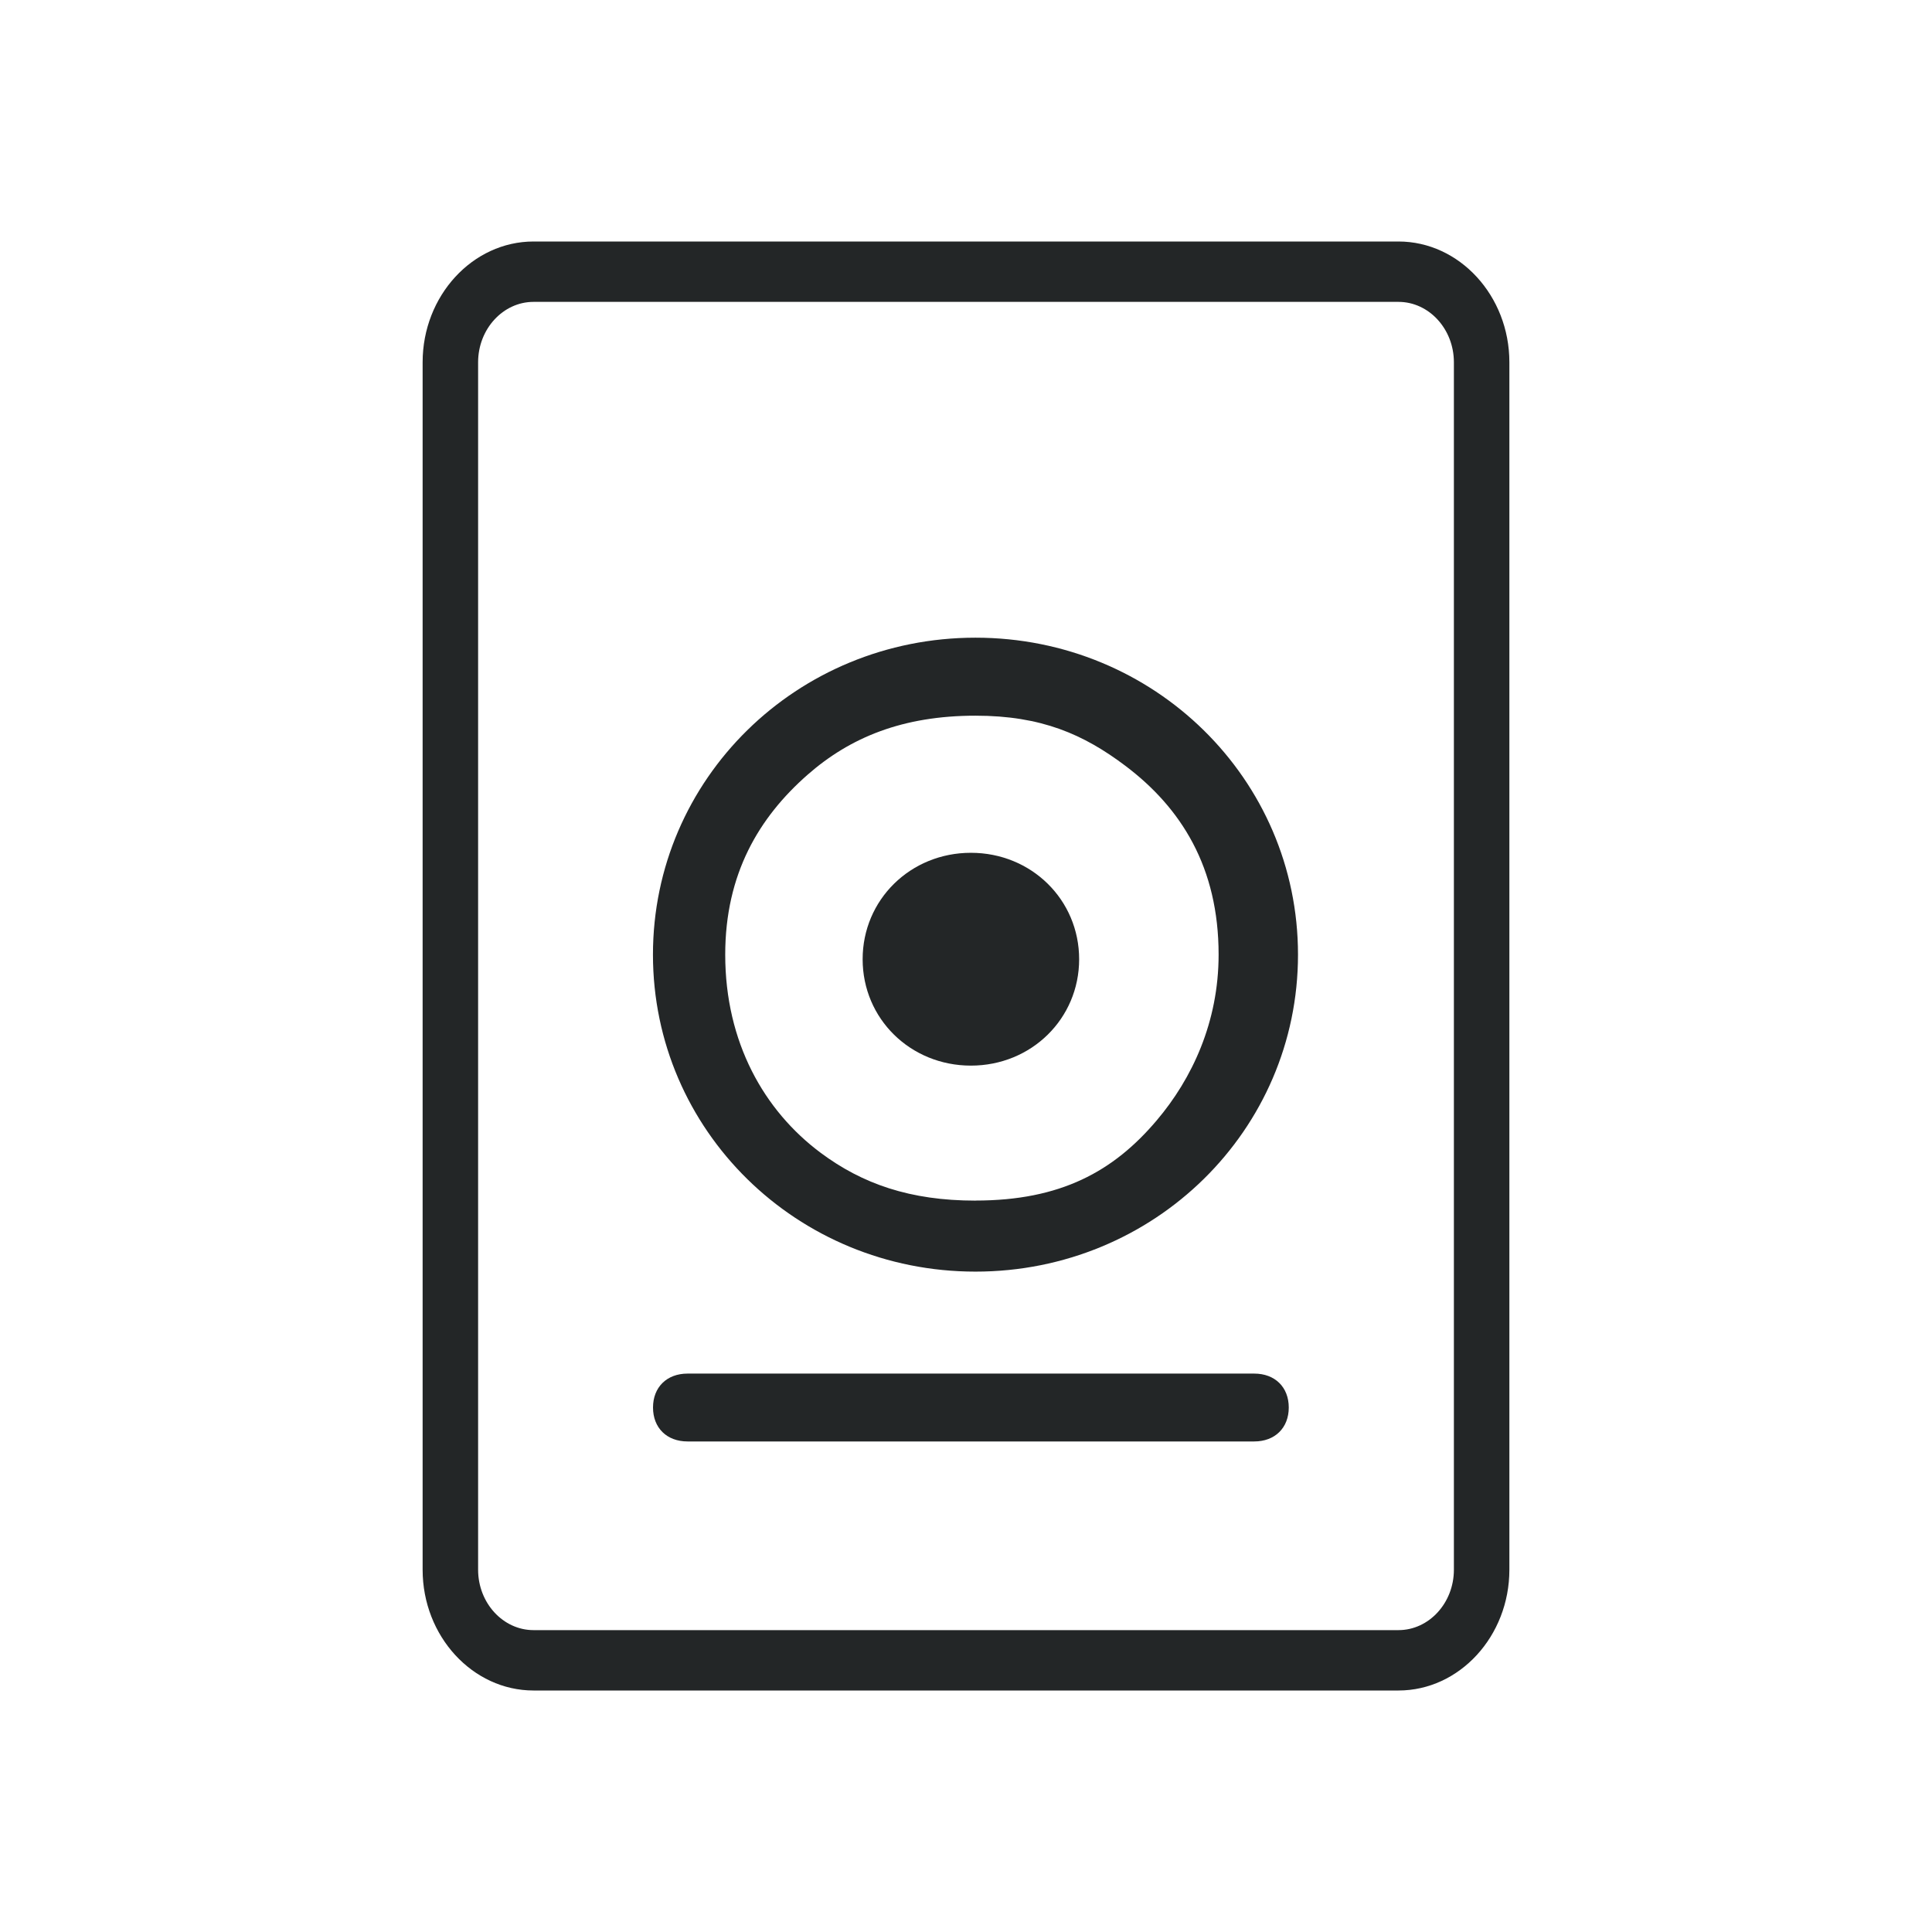 <?xml version="1.0" encoding="UTF-8" standalone="no"?>
<svg
   width="32"
   height="32"
   version="1.1"
   id="svg78"
   sodipodi:docname="disk.svg"
   inkscape:version="1.1.1 (3bf5ae0d25, 2021-09-20)"
   xmlns:inkscape="http://www.inkscape.org/namespaces/inkscape"
   xmlns:sodipodi="http://sodipodi.sourceforge.net/DTD/sodipodi-0.dtd"
   xmlns="http://www.w3.org/2000/svg"
   xmlns:svg="http://www.w3.org/2000/svg">
  <g
     id="disk-quota-high"
     transform="translate(64)">
    <rect
       style="opacity:0.001"
       width="32"
       height="32"
       x="0"
       y="0"
       id="rect55" />
    <path
       d="M 23.163,4 H 8.837 C 7.827,4 7,4.9 7,6 V 26 C 7,27.1 7.827,28 8.837,28 H 23.163 C 24.173,28 25,27.1 25,26 V 6 C 25,4.9 24.173,4 23.163,4 Z m 0.918,22 c 0,0.55 -0.413,1 -0.918,1 H 8.837 c -0.505,0 -0.918,-0.45 -0.918,-1 V 6 c 0,-0.55 0.413,-1 0.918,-1 h 14.327 c 0.505,0 0.918,0.45 0.918,1 z"
       id="path2-3-3"
       style="fill:#232627;fill-opacity:1;stroke-width:0.479" />
    <path
       d="m 16.157,10.562 c -2.96,0 -5.342,2.341 -5.342,5.25 0,2.909 2.382,5.25 5.342,5.25 2.96,0 5.342,-2.341 5.342,-5.25 0,-2.909 -2.382,-5.25 -5.342,-5.25 z m 0,9.324 c -1.085,0 -1.875,-0.279 -2.563,-0.791 -0.937,-0.698 -1.582,-1.83 -1.582,-3.283 0,-1.338 0.559,-2.272 1.362,-2.978 0.709,-0.623 1.582,-0.98 2.784,-0.98 1.092,0 1.791,0.31 2.48,0.829 0.928,0.699 1.546,1.683 1.546,3.128 0,1.118 -0.439,2.055 -1.026,2.747 -0.716,0.846 -1.592,1.327 -3.001,1.327 z"
       id="path4-6-5"
       style="fill:#ff9955;fill-opacity:1;stroke-width:0.358"
       sodipodi:nodetypes="ssssssssssssss" />
    <path
       d="m 16.081,14.125 c -1.002,0 -1.793,0.778 -1.793,1.763 0,0.985 0.791,1.762 1.793,1.762 1.002,0 1.793,-0.778 1.793,-1.762 0,-0.985 -0.791,-1.763 -1.793,-1.763 z m 0.024,1.763 z"
       id="path6-3-7-6"
       style="fill:#ff9955;fill-opacity:1;stroke-width:0.523"
       sodipodi:nodetypes="ssssscccc" />
    <path
       d="m 11.388,23.875 h 9.386 c 0.343,0 0.572,-0.225 0.572,-0.562 0,-0.338 -0.229,-0.562 -0.572,-0.562 h -9.386 c -0.343,0 -0.572,0.225 -0.572,0.562 0,0.338 0.229,0.562 0.572,0.562 z"
       id="path10-5-2"
       style="fill:#ff9955;fill-opacity:1;stroke-width:0.567" />
  </g>
  <sodipodi:namedview
     id="namedview80"
     pagecolor="#ffffff"
     bordercolor="#666666"
     borderopacity="1.0"
     inkscape:pageshadow="2"
     inkscape:pageopacity="0.0"
     inkscape:pagecheckerboard="0"
     showgrid="false"
     inkscape:zoom="3.436097"
     inkscape:cx="85.271167"
     inkscape:cy="23.864286"
     inkscape:window-width="1920"
     inkscape:window-height="1006"
     inkscape:window-x="0"
     inkscape:window-y="0"
     inkscape:window-maximized="1"
     inkscape:current-layer="svg78">
    <inkscape:grid
       type="xygrid"
       id="grid1005"
       originx="0"
       originy="0" />
  </sodipodi:namedview>
  <defs
     id="nova">
    <style
       id="current-color-scheme"
       type="text/css">
   .ColorScheme-Background {color:#181818; } .ColorScheme-ButtonBackground { color:#343434; } .ColorScheme-Highlight { color:#4285f4; } .ColorScheme-Text { color:#dfdfdf; } .ColorScheme-ViewBackground { color:#242424; } .ColorScheme-NegativeText { color:#f44336; } .ColorScheme-PositiveText { color:#4caf50; } .ColorScheme-NeutralText { color:#ff9800; }
  </style>
  </defs>
  <g
     id="disk-quota"
     style="fill:#d6dbf1;fill-opacity:1">
    <rect
       style="opacity:0.001;fill:#d6dbf1;fill-opacity:1"
       width="32"
       height="32"
       x="0"
       y="0"
       id="rect41" />
    <path
       d="M 23.163,4 H 8.837 C 7.827,4 7,4.9 7,6 V 26 C 7,27.1 7.827,28 8.837,28 H 23.163 C 24.173,28 25,27.1 25,26 V 6 C 25,4.9 24.173,4 23.163,4 Z m 0.918,22 c 0,0.55 -0.413,1 -0.918,1 H 8.837 c -0.505,0 -0.918,-0.45 -0.918,-1 V 6 c 0,-0.55 0.413,-1 0.918,-1 H 23.163 c 0.505,0 0.918,0.45 0.918,1 z"
       id="path2"
       style="fill:#232627;fill-opacity:1;stroke-width:0.479" />
    <path
       d="m 16.157,10.562 c -2.96,0 -5.342,2.341 -5.342,5.25 0,2.909 2.382,5.25 5.342,5.25 2.96,0 5.342,-2.341 5.342,-5.25 0,-2.909 -2.382,-5.25 -5.342,-5.25 z m 0,9.324 c -1.085,0 -1.875,-0.279 -2.563,-0.791 -0.937,-0.698 -1.582,-1.83 -1.582,-3.283 0,-1.338 0.559,-2.272 1.362,-2.978 0.709,-0.623 1.582,-0.98 2.784,-0.98 1.092,0 1.791,0.31 2.48,0.829 0.928,0.699 1.546,1.683 1.546,3.128 0,1.118 -0.439,2.055 -1.026,2.747 -0.716,0.846 -1.592,1.327 -3.001,1.327 z"
       id="path4"
       style="fill:#232627;fill-opacity:1;stroke-width:0.358"
       sodipodi:nodetypes="ssssssssssssss" />
    <path
       d="m 16.081,14.125 c -1.002,0 -1.793,0.778 -1.793,1.763 0,0.985 0.791,1.762 1.793,1.762 1.002,0 1.793,-0.778 1.793,-1.762 0,-0.985 -0.791,-1.763 -1.793,-1.763 z m 0.024,1.763 z"
       id="path6-3"
       style="fill:#232627;fill-opacity:1;stroke-width:0.523"
       sodipodi:nodetypes="ssssscccc" />
    <path
       d="m 11.388,23.875 h 9.386 c 0.343,0 0.572,-0.225 0.572,-0.562 0,-0.338 -0.229,-0.562 -0.572,-0.562 h -9.386 c -0.343,0 -0.572,0.225 -0.572,0.562 0,0.338 0.229,0.562 0.572,0.562 z"
       id="path10"
       style="fill:#232627;fill-opacity:1;stroke-width:0.567" />
  </g>
  <g
     id="disk-quota-low"
     transform="translate(32)">
    <rect
       style="opacity:0.001"
       width="32"
       height="32"
       x="0"
       y="0"
       id="rect48" />
    <path
       d="M 23.163,4 H 8.837 C 7.827,4 7,4.9 7,6 V 26 C 7,27.1 7.827,28 8.837,28 H 23.163 C 24.173,28 25,27.1 25,26 V 6 C 25,4.9 24.173,4 23.163,4 Z m 0.918,22 c 0,0.55 -0.413,1 -0.918,1 H 8.837 c -0.505,0 -0.918,-0.45 -0.918,-1 V 6 c 0,-0.55 0.413,-1 0.918,-1 h 14.327 c 0.505,0 0.918,0.45 0.918,1 z"
       id="path2-3"
       style="fill:#232627;fill-opacity:1;stroke-width:0.479" />
    <path
       d="m 16.157,10.562 c -2.96,0 -5.342,2.341 -5.342,5.25 0,2.909 2.382,5.25 5.342,5.25 2.96,0 5.342,-2.341 5.342,-5.25 0,-2.909 -2.382,-5.25 -5.342,-5.25 z m 0,9.324 c -1.085,0 -1.875,-0.279 -2.563,-0.791 -0.937,-0.698 -1.582,-1.83 -1.582,-3.283 0,-1.338 0.559,-2.272 1.362,-2.978 0.709,-0.623 1.582,-0.98 2.784,-0.98 1.092,0 1.791,0.31 2.48,0.829 0.928,0.699 1.546,1.683 1.546,3.128 0,1.118 -0.439,2.055 -1.026,2.747 -0.716,0.846 -1.592,1.327 -3.001,1.327 z"
       id="path4-6"
       style="fill:#5f8dd3;fill-opacity:1;stroke-width:0.358"
       sodipodi:nodetypes="ssssssssssssss" />
    <path
       d="m 16.081,14.125 c -1.002,0 -1.793,0.778 -1.793,1.763 0,0.985 0.791,1.762 1.793,1.762 1.002,0 1.793,-0.778 1.793,-1.762 0,-0.985 -0.791,-1.763 -1.793,-1.763 z m 0.024,1.763 z"
       id="path6-3-7"
       style="fill:#5f8dd3;fill-opacity:1;stroke-width:0.523"
       sodipodi:nodetypes="ssssscccc" />
    <path
       d="m 11.388,23.875 h 9.386 c 0.343,0 0.572,-0.225 0.572,-0.562 0,-0.338 -0.229,-0.562 -0.572,-0.562 h -9.386 c -0.343,0 -0.572,0.225 -0.572,0.562 0,0.338 0.229,0.562 0.572,0.562 z"
       id="path10-5"
       style="fill:#5f8dd3;fill-opacity:1;stroke-width:0.567" />
  </g>
  <g
     id="disk-quota-critical"
     transform="translate(96)">
    <rect
       style="opacity:0.001"
       width="32"
       height="32"
       x="0"
       y="0"
       id="rect64" />
    <path
       d="M 23.163,4 H 8.837 C 7.827,4 7,4.9 7,6 V 26 C 7,27.1 7.827,28 8.837,28 H 23.163 C 24.173,28 25,27.1 25,26 V 6 C 25,4.9 24.173,4 23.163,4 Z m 0.918,22 c 0,0.55 -0.413,1 -0.918,1 H 8.837 c -0.505,0 -0.918,-0.45 -0.918,-1 V 6 c 0,-0.55 0.413,-1 0.918,-1 h 14.327 c 0.505,0 0.918,0.45 0.918,1 z"
       id="path2-9"
       style="fill:#232627;fill-opacity:1;stroke-width:0.479" />
    <path
       d="m 16.157,10.562 c -2.96,0 -5.342,2.341 -5.342,5.25 0,2.909 2.382,5.25 5.342,5.25 2.96,0 5.342,-2.341 5.342,-5.25 0,-2.909 -2.382,-5.25 -5.342,-5.25 z m 0,9.324 c -1.085,0 -1.875,-0.279 -2.563,-0.791 -0.937,-0.698 -1.582,-1.83 -1.582,-3.283 0,-1.338 0.559,-2.272 1.362,-2.978 0.709,-0.623 1.582,-0.98 2.784,-0.98 1.092,0 1.791,0.31 2.48,0.829 0.928,0.699 1.546,1.683 1.546,3.128 0,1.118 -0.439,2.055 -1.026,2.747 -0.716,0.846 -1.592,1.327 -3.001,1.327 z"
       id="path4-1"
       style="fill:#bf616a;fill-opacity:1;stroke-width:0.358"
       sodipodi:nodetypes="ssssssssssssss" />
    <path
       d="m 16.081,14.125 c -1.002,0 -1.793,0.778 -1.793,1.763 0,0.985 0.791,1.762 1.793,1.762 1.002,0 1.793,-0.778 1.793,-1.762 0,-0.985 -0.791,-1.763 -1.793,-1.763 z m 0.024,1.763 z"
       id="path6-3-2"
       style="fill:#bf616a;fill-opacity:1;stroke-width:0.523"
       sodipodi:nodetypes="ssssscccc" />
    <path
       d="m 11.388,23.875 h 9.386 c 0.343,0 0.572,-0.225 0.572,-0.562 0,-0.338 -0.229,-0.562 -0.572,-0.562 h -9.386 c -0.343,0 -0.572,0.225 -0.572,0.562 0,0.338 0.229,0.562 0.572,0.562 z"
       id="path10-7"
       style="fill:#bf616a;fill-opacity:1;stroke-width:0.567" />
  </g>
  <g
     id="disk-quota-missing"
     transform="translate(128)"
     style="fill:#d6dbf1;fill-opacity:1">
    <rect
       style="opacity:0.001;fill:#d6dbf1;fill-opacity:1"
       width="32"
       height="32"
       x="0"
       y="0"
       id="rect71" />
    <g
       transform="matrix(1.5,0,0,1.5,4,4)"
       id="g75"
       style="fill:#d6dbf1;fill-opacity:1" />
    <path
       d="M 23.163,4 H 8.837 C 7.827,4 7,4.9 7,6 V 26 C 7,27.1 7.827,28 8.837,28 H 23.163 C 24.173,28 25,27.1 25,26 V 6 C 25,4.9 24.173,4 23.163,4 Z m 0.918,22 c 0,0.55 -0.413,1 -0.918,1 H 8.837 c -0.505,0 -0.918,-0.45 -0.918,-1 V 6 c 0,-0.55 0.413,-1 0.918,-1 H 23.163 c 0.505,0 0.918,0.45 0.918,1 z"
       id="path2-0"
       style="opacity:0.3;fill:#232627;fill-opacity:1;stroke-width:0.479" />
    <path
       d="m 16.157,10.562 c -2.96,0 -5.342,2.341 -5.342,5.25 0,2.909 2.382,5.25 5.342,5.25 2.96,0 5.342,-2.341 5.342,-5.25 0,-2.909 -2.382,-5.25 -5.342,-5.25 z m 0,9.324 c -1.085,0 -1.875,-0.279 -2.563,-0.791 -0.937,-0.698 -1.582,-1.83 -1.582,-3.283 0,-1.338 0.559,-2.272 1.362,-2.978 0.709,-0.623 1.582,-0.98 2.784,-0.98 1.092,0 1.791,0.31 2.48,0.829 0.928,0.699 1.546,1.683 1.546,3.128 0,1.118 -0.439,2.055 -1.026,2.747 -0.716,0.846 -1.592,1.327 -3.001,1.327 z"
       id="path4-9"
       style="opacity:0.3;fill:#232627;fill-opacity:1;stroke-width:0.358"
       sodipodi:nodetypes="ssssssssssssss" />
    <path
       d="m 16.081,14.125 c -1.002,0 -1.793,0.778 -1.793,1.763 0,0.985 0.791,1.762 1.793,1.762 1.002,0 1.793,-0.778 1.793,-1.762 0,-0.985 -0.791,-1.763 -1.793,-1.763 z m 0.024,1.763 z"
       id="path6-3-3"
       style="opacity:0.3;fill:#232627;fill-opacity:1;stroke-width:0.523"
       sodipodi:nodetypes="ssssscccc" />
    <path
       d="m 11.388,23.875 h 9.386 c 0.343,0 0.572,-0.225 0.572,-0.562 0,-0.338 -0.229,-0.562 -0.572,-0.562 h -9.386 c -0.343,0 -0.572,0.225 -0.572,0.562 0,0.338 0.229,0.562 0.572,0.562 z"
       id="path10-6"
       style="opacity:0.3;fill:#232627;fill-opacity:1;stroke-width:0.567" />
  </g>
  <g
     id="22-22-disk-quota"
     transform="translate(0,-22)"
     style="fill:#d6dbf1;fill-opacity:1">
    <g
       id="g1276"
       style="fill:#d6dbf1;fill-opacity:1">
      <rect
         style="opacity:0.001;fill:#d6dbf1;fill-opacity:1"
         width="22"
         height="22"
         x="0"
         y="0"
         id="rect4" />
      <path
         d="M 15.776,3 H 6.224 C 5.551,3 5,3.6 5,4.333 V 17.667 C 5,18.4 5.551,19 6.224,19 h 9.551 C 16.449,19 17,18.4 17,17.667 V 4.333 C 17,3.6 16.449,3 15.776,3 Z m 0.612,14.667 c 0,0.367 -0.276,0.667 -0.612,0.667 H 6.224 c -0.337,0 -0.612,-0.3 -0.612,-0.667 V 4.333 c 0,-0.367 0.276,-0.667 0.612,-0.667 h 9.551 c 0.337,0 0.612,0.3 0.612,0.667 z"
         id="path2-36"
         style="fill:#232627;fill-opacity:1;stroke-width:0.319" />
      <path
         d="m 11.105,7.375 c -1.973,0 -3.561,1.561 -3.561,3.5 0,1.939 1.588,3.5 3.561,3.5 1.973,0 3.561,-1.561 3.561,-3.5 0,-1.939 -1.588,-3.5 -3.561,-3.5 z m 0,6.216 c -0.723,0 -1.25,-0.186 -1.709,-0.527 -0.625,-0.465 -1.055,-1.22 -1.055,-2.189 0,-0.892 0.373,-1.515 0.908,-1.985 0.472,-0.415 1.055,-0.653 1.856,-0.653 0.728,0 1.194,0.207 1.653,0.553 0.619,0.466 1.031,1.122 1.031,2.085 0,0.745 -0.293,1.37 -0.684,1.831 -0.478,0.564 -1.061,0.885 -2.001,0.885 z"
         id="path4-7"
         style="fill:#232627;fill-opacity:1;stroke-width:0.239"
         sodipodi:nodetypes="ssssssssssssss" />
      <path
         d="m 11.054,9.75 c -0.668,0 -1.196,0.518 -1.196,1.175 0,0.657 0.527,1.175 1.196,1.175 0.668,0 1.196,-0.518 1.196,-1.175 0,-0.657 -0.527,-1.175 -1.196,-1.175 z m 0.016,1.175 z"
         id="path6-3-5"
         style="fill:#232627;fill-opacity:1;stroke-width:0.349"
         sodipodi:nodetypes="ssssscccc" />
      <path
         d="m 7.925,16.25 h 6.257 c 0.229,0 0.382,-0.15 0.382,-0.375 0,-0.225 -0.153,-0.375 -0.382,-0.375 H 7.925 c -0.229,0 -0.382,0.15 -0.382,0.375 0,0.225 0.153,0.375 0.382,0.375 z"
         id="path10-3"
         style="fill:#232627;fill-opacity:1;stroke-width:0.378" />
    </g>
  </g>
  <g
     id="22-22-disk-quota-low"
     transform="translate(32,-22)">
    <rect
       style="opacity:0.001"
       width="22"
       height="22"
       x="0"
       y="0"
       id="rect11" />
    <path
       d="M 15.776,3 H 6.224 C 5.551,3 5,3.6 5,4.333 V 17.667 C 5,18.4 5.551,19 6.224,19 h 9.551 C 16.449,19 17,18.4 17,17.667 V 4.333 C 17,3.6 16.449,3 15.776,3 Z m 0.612,14.667 c 0,0.367 -0.276,0.667 -0.612,0.667 H 6.224 c -0.337,0 -0.612,-0.3 -0.612,-0.667 V 4.333 c 0,-0.367 0.276,-0.667 0.612,-0.667 h 9.551 c 0.337,0 0.612,0.3 0.612,0.667 z"
       id="path2-3-5"
       style="fill:#232627;fill-opacity:1;stroke-width:0.319" />
    <path
       d="m 11.105,7.375 c -1.973,0 -3.561,1.561 -3.561,3.5 0,1.939 1.588,3.5 3.561,3.5 1.973,0 3.561,-1.561 3.561,-3.5 0,-1.939 -1.588,-3.5 -3.561,-3.5 z m 0,6.216 c -0.723,0 -1.25,-0.186 -1.709,-0.527 -0.625,-0.465 -1.055,-1.22 -1.055,-2.189 0,-0.892 0.373,-1.515 0.908,-1.985 0.472,-0.415 1.055,-0.653 1.856,-0.653 0.728,0 1.194,0.207 1.653,0.553 0.619,0.466 1.031,1.122 1.031,2.085 0,0.745 -0.293,1.37 -0.684,1.831 -0.478,0.564 -1.061,0.885 -2.001,0.885 z"
       id="path4-6-6"
       style="fill:#5f8dd3;fill-opacity:1;stroke-width:0.239"
       sodipodi:nodetypes="ssssssssssssss" />
    <path
       d="m 11.054,9.75 c -0.668,0 -1.196,0.518 -1.196,1.175 0,0.657 0.527,1.175 1.196,1.175 0.668,0 1.196,-0.518 1.196,-1.175 0,-0.657 -0.527,-1.175 -1.196,-1.175 z m 0.016,1.175 z"
       id="path6-3-7-2"
       style="fill:#5f8dd3;fill-opacity:1;stroke-width:0.349"
       sodipodi:nodetypes="ssssscccc" />
    <path
       d="m 7.925,16.25 h 6.257 c 0.229,0 0.382,-0.15 0.382,-0.375 0,-0.225 -0.153,-0.375 -0.382,-0.375 H 7.925 c -0.229,0 -0.382,0.15 -0.382,0.375 0,0.225 0.153,0.375 0.382,0.375 z"
       id="path10-5-9"
       style="fill:#5f8dd3;fill-opacity:1;stroke-width:0.378" />
  </g>
  <g
     id="22-22-disk-quota-high"
     transform="translate(64,-22)">
    <rect
       style="opacity:0.001"
       width="22"
       height="22"
       x="0"
       y="0"
       id="rect18" />
    <path
       d="M 15.776,3 H 6.224 C 5.551,3 5,3.6 5,4.333 V 17.667 C 5,18.4 5.551,19 6.224,19 h 9.551 C 16.449,19 17,18.4 17,17.667 V 4.333 C 17,3.6 16.449,3 15.776,3 Z m 0.612,14.667 c 0,0.367 -0.276,0.667 -0.612,0.667 H 6.224 c -0.337,0 -0.612,-0.3 -0.612,-0.667 V 4.333 c 0,-0.367 0.276,-0.667 0.612,-0.667 h 9.551 c 0.337,0 0.612,0.3 0.612,0.667 z"
       id="path2-3-3-1"
       style="fill:#232627;fill-opacity:1;stroke-width:0.319" />
    <path
       d="m 11.105,7.375 c -1.973,0 -3.561,1.561 -3.561,3.5 0,1.939 1.588,3.5 3.561,3.5 1.973,0 3.561,-1.561 3.561,-3.5 0,-1.939 -1.588,-3.5 -3.561,-3.5 z m 0,6.216 c -0.723,0 -1.25,-0.186 -1.709,-0.527 -0.625,-0.465 -1.055,-1.22 -1.055,-2.189 0,-0.892 0.373,-1.515 0.908,-1.985 0.472,-0.415 1.055,-0.653 1.856,-0.653 0.728,0 1.194,0.207 1.653,0.553 0.619,0.466 1.031,1.122 1.031,2.085 0,0.745 -0.293,1.37 -0.684,1.831 -0.478,0.564 -1.061,0.885 -2.001,0.885 z"
       id="path4-6-5-2"
       style="fill:#ff9955;fill-opacity:1;stroke-width:0.239"
       sodipodi:nodetypes="ssssssssssssss" />
    <path
       d="m 11.054,9.75 c -0.668,0 -1.196,0.518 -1.196,1.175 0,0.657 0.527,1.175 1.196,1.175 0.668,0 1.196,-0.518 1.196,-1.175 0,-0.657 -0.527,-1.175 -1.196,-1.175 z m 0.016,1.175 z"
       id="path6-3-7-6-7"
       style="fill:#ff9955;fill-opacity:1;stroke-width:0.349"
       sodipodi:nodetypes="ssssscccc" />
    <path
       d="m 7.925,16.25 h 6.257 c 0.229,0 0.382,-0.15 0.382,-0.375 0,-0.225 -0.153,-0.375 -0.382,-0.375 H 7.925 c -0.229,0 -0.382,0.15 -0.382,0.375 0,0.225 0.153,0.375 0.382,0.375 z"
       id="path10-5-2-0"
       style="fill:#ff9955;fill-opacity:1;stroke-width:0.378" />
  </g>
  <g
     id="22-22-disk-quota-critical"
     transform="translate(96,-22)">
    <rect
       style="opacity:0.001"
       width="22"
       height="22"
       x="0"
       y="0"
       id="rect27" />
    <path
       d="M 15.776,3 H 6.224 C 5.551,3 5,3.6 5,4.333 V 17.667 C 5,18.4 5.551,19 6.224,19 h 9.551 C 16.449,19 17,18.4 17,17.667 V 4.333 C 17,3.6 16.449,3 15.776,3 Z m 0.612,14.667 c 0,0.367 -0.276,0.667 -0.612,0.667 H 6.224 c -0.337,0 -0.612,-0.3 -0.612,-0.667 V 4.333 c 0,-0.367 0.276,-0.667 0.612,-0.667 h 9.551 c 0.337,0 0.612,0.3 0.612,0.667 z"
       id="path2-9-9"
       style="fill:#232627;fill-opacity:1;stroke-width:0.319" />
    <path
       d="m 11.105,7.375 c -1.973,0 -3.561,1.561 -3.561,3.5 0,1.939 1.588,3.5 3.561,3.5 1.973,0 3.561,-1.561 3.561,-3.5 0,-1.939 -1.588,-3.5 -3.561,-3.5 z m 0,6.216 c -0.723,0 -1.25,-0.186 -1.709,-0.527 -0.625,-0.465 -1.055,-1.22 -1.055,-2.189 0,-0.892 0.373,-1.515 0.908,-1.985 0.472,-0.415 1.055,-0.653 1.856,-0.653 0.728,0 1.194,0.207 1.653,0.553 0.619,0.466 1.031,1.122 1.031,2.085 0,0.745 -0.293,1.37 -0.684,1.831 -0.478,0.564 -1.061,0.885 -2.001,0.885 z"
       id="path4-1-3"
       style="fill:#bf616a;fill-opacity:1;stroke-width:0.239"
       sodipodi:nodetypes="ssssssssssssss" />
    <path
       d="m 11.054,9.75 c -0.668,0 -1.196,0.518 -1.196,1.175 0,0.657 0.527,1.175 1.196,1.175 0.668,0 1.196,-0.518 1.196,-1.175 0,-0.657 -0.527,-1.175 -1.196,-1.175 z m 0.016,1.175 z"
       id="path6-3-2-6"
       style="fill:#bf616a;fill-opacity:1;stroke-width:0.349"
       sodipodi:nodetypes="ssssscccc" />
    <path
       d="m 7.925,16.25 h 6.257 c 0.229,0 0.382,-0.15 0.382,-0.375 0,-0.225 -0.153,-0.375 -0.382,-0.375 H 7.925 c -0.229,0 -0.382,0.15 -0.382,0.375 0,0.225 0.153,0.375 0.382,0.375 z"
       id="path10-7-0"
       style="fill:#bf616a;fill-opacity:1;stroke-width:0.378" />
  </g>
  <g
     id="22-22-disk-quota-missing"
     style="fill:#d6dbf1;fill-opacity:1">
    <rect
       style="opacity:0.001;fill:#d6dbf1;fill-opacity:1"
       width="22"
       height="22"
       x="128"
       y="-22"
       id="rect34" />
    <path
       d="m 143.776,-19 h -9.551 C 133.551,-19 133,-18.4 133,-17.667 V -4.333 C 133,-3.6 133.551,-3 134.224,-3 h 9.551 C 144.449,-3 145,-3.6 145,-4.333 V -17.667 C 145,-18.4 144.449,-19 143.776,-19 Z m 0.612,14.667 c 0,0.367 -0.276,0.667 -0.612,0.667 h -9.551 c -0.337,0 -0.612,-0.3 -0.612,-0.667 v -13.333 c 0,-0.367 0.276,-0.667 0.612,-0.667 h 9.551 c 0.337,0 0.612,0.3 0.612,0.667 z"
       id="path2-0-6"
       style="opacity:0.3;fill:#232627;fill-opacity:1;stroke-width:0.319" />
    <path
       d="m 139.105,-14.625 c -1.973,0 -3.561,1.561 -3.561,3.5 0,1.939 1.588,3.5 3.561,3.5 1.973,0 3.561,-1.561 3.561,-3.5 0,-1.939 -1.588,-3.5 -3.561,-3.5 z m 0,6.216 c -0.723,0 -1.25,-0.186 -1.709,-0.527 -0.625,-0.465 -1.055,-1.22 -1.055,-2.189 0,-0.892 0.373,-1.515 0.908,-1.985 0.472,-0.415 1.055,-0.653 1.856,-0.653 0.728,0 1.194,0.207 1.653,0.553 0.619,0.466 1.031,1.122 1.031,2.085 0,0.745 -0.293,1.37 -0.684,1.831 -0.478,0.564 -1.061,0.885 -2.001,0.885 z"
       id="path4-9-2"
       style="opacity:0.3;fill:#232627;fill-opacity:1;stroke-width:0.239"
       sodipodi:nodetypes="ssssssssssssss" />
    <path
       d="m 139.054,-12.25 c -0.668,0 -1.196,0.518 -1.196,1.175 0,0.657 0.527,1.175 1.196,1.175 0.668,0 1.196,-0.518 1.196,-1.175 0,-0.657 -0.527,-1.175 -1.196,-1.175 z m 0.016,1.175 z"
       id="path6-3-3-6"
       style="opacity:0.3;fill:#232627;fill-opacity:1;stroke-width:0.349"
       sodipodi:nodetypes="ssssscccc" />
    <path
       d="m 135.925,-5.75 h 6.257 c 0.229,0 0.382,-0.15 0.382,-0.375 0,-0.225 -0.153,-0.375 -0.382,-0.375 h -6.257 c -0.229,0 -0.382,0.15 -0.382,0.375 0,0.225 0.153,0.375 0.382,0.375 z"
       id="path10-6-1"
       style="opacity:0.3;fill:#232627;fill-opacity:1;stroke-width:0.378" />
  </g>
</svg>
